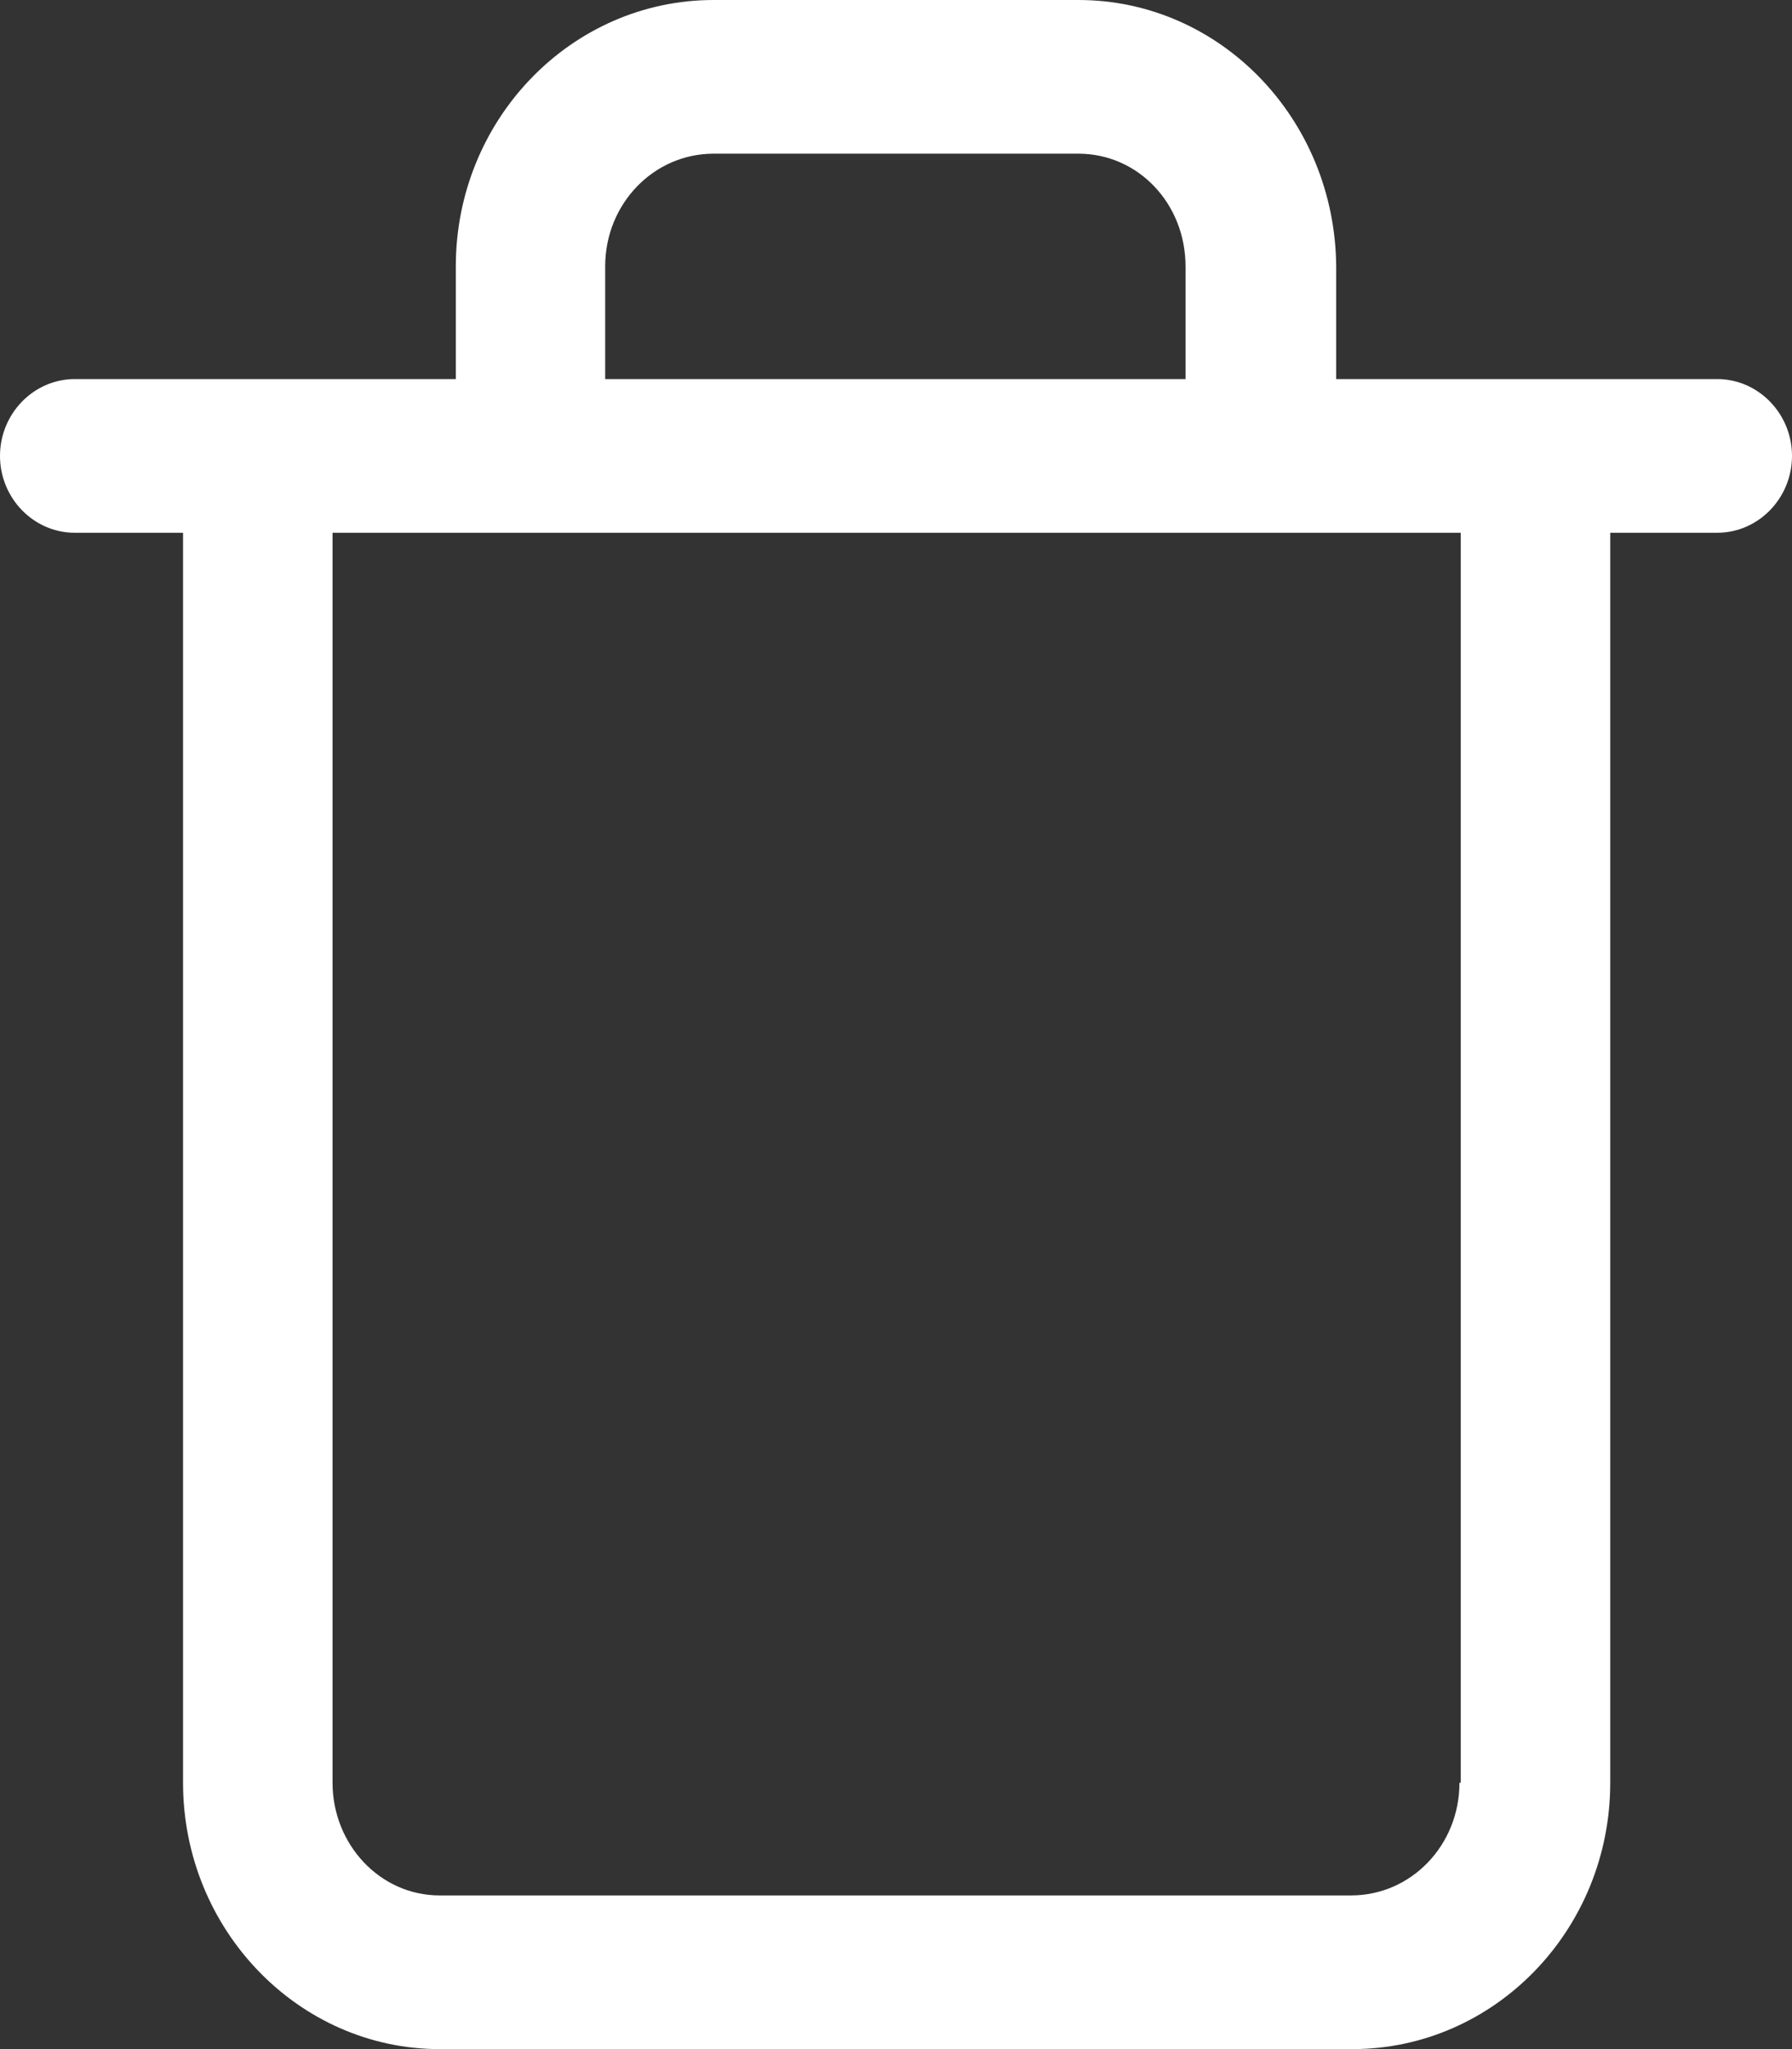 <svg width="14" height="16" viewBox="0 0 14 16" fill="none" xmlns="http://www.w3.org/2000/svg">
<rect x="0" y="0" width="14" height="16" fill="#333333" stroke="none"/>
<path d="M13.416 2.96H10.439V2.08C10.43 0.93 9.534 0 8.425 0H5.575C4.466 0 3.561 0.93 3.561 2.08V2.96H0.584C0.263 2.96 0 3.23 0 3.56C0 3.89 0.263 4.16 0.584 4.16H1.43V13.92C1.43 15.07 2.335 16 3.434 16H10.566C11.675 16 12.58 15.07 12.58 13.92V4.16H13.416C13.737 4.16 14 3.89 14 3.56C14 3.23 13.737 2.96 13.416 2.96ZM4.728 2.08C4.728 1.59 5.108 1.2 5.575 1.2H8.425C8.892 1.2 9.262 1.59 9.262 2.08V2.96H4.728V2.08ZM11.402 13.92C11.402 14.41 11.023 14.8 10.556 14.8H3.434C2.967 14.8 2.598 14.4 2.598 13.92V4.16H11.412V13.92H11.402Z" fill="#ffffff"/>
</svg>
